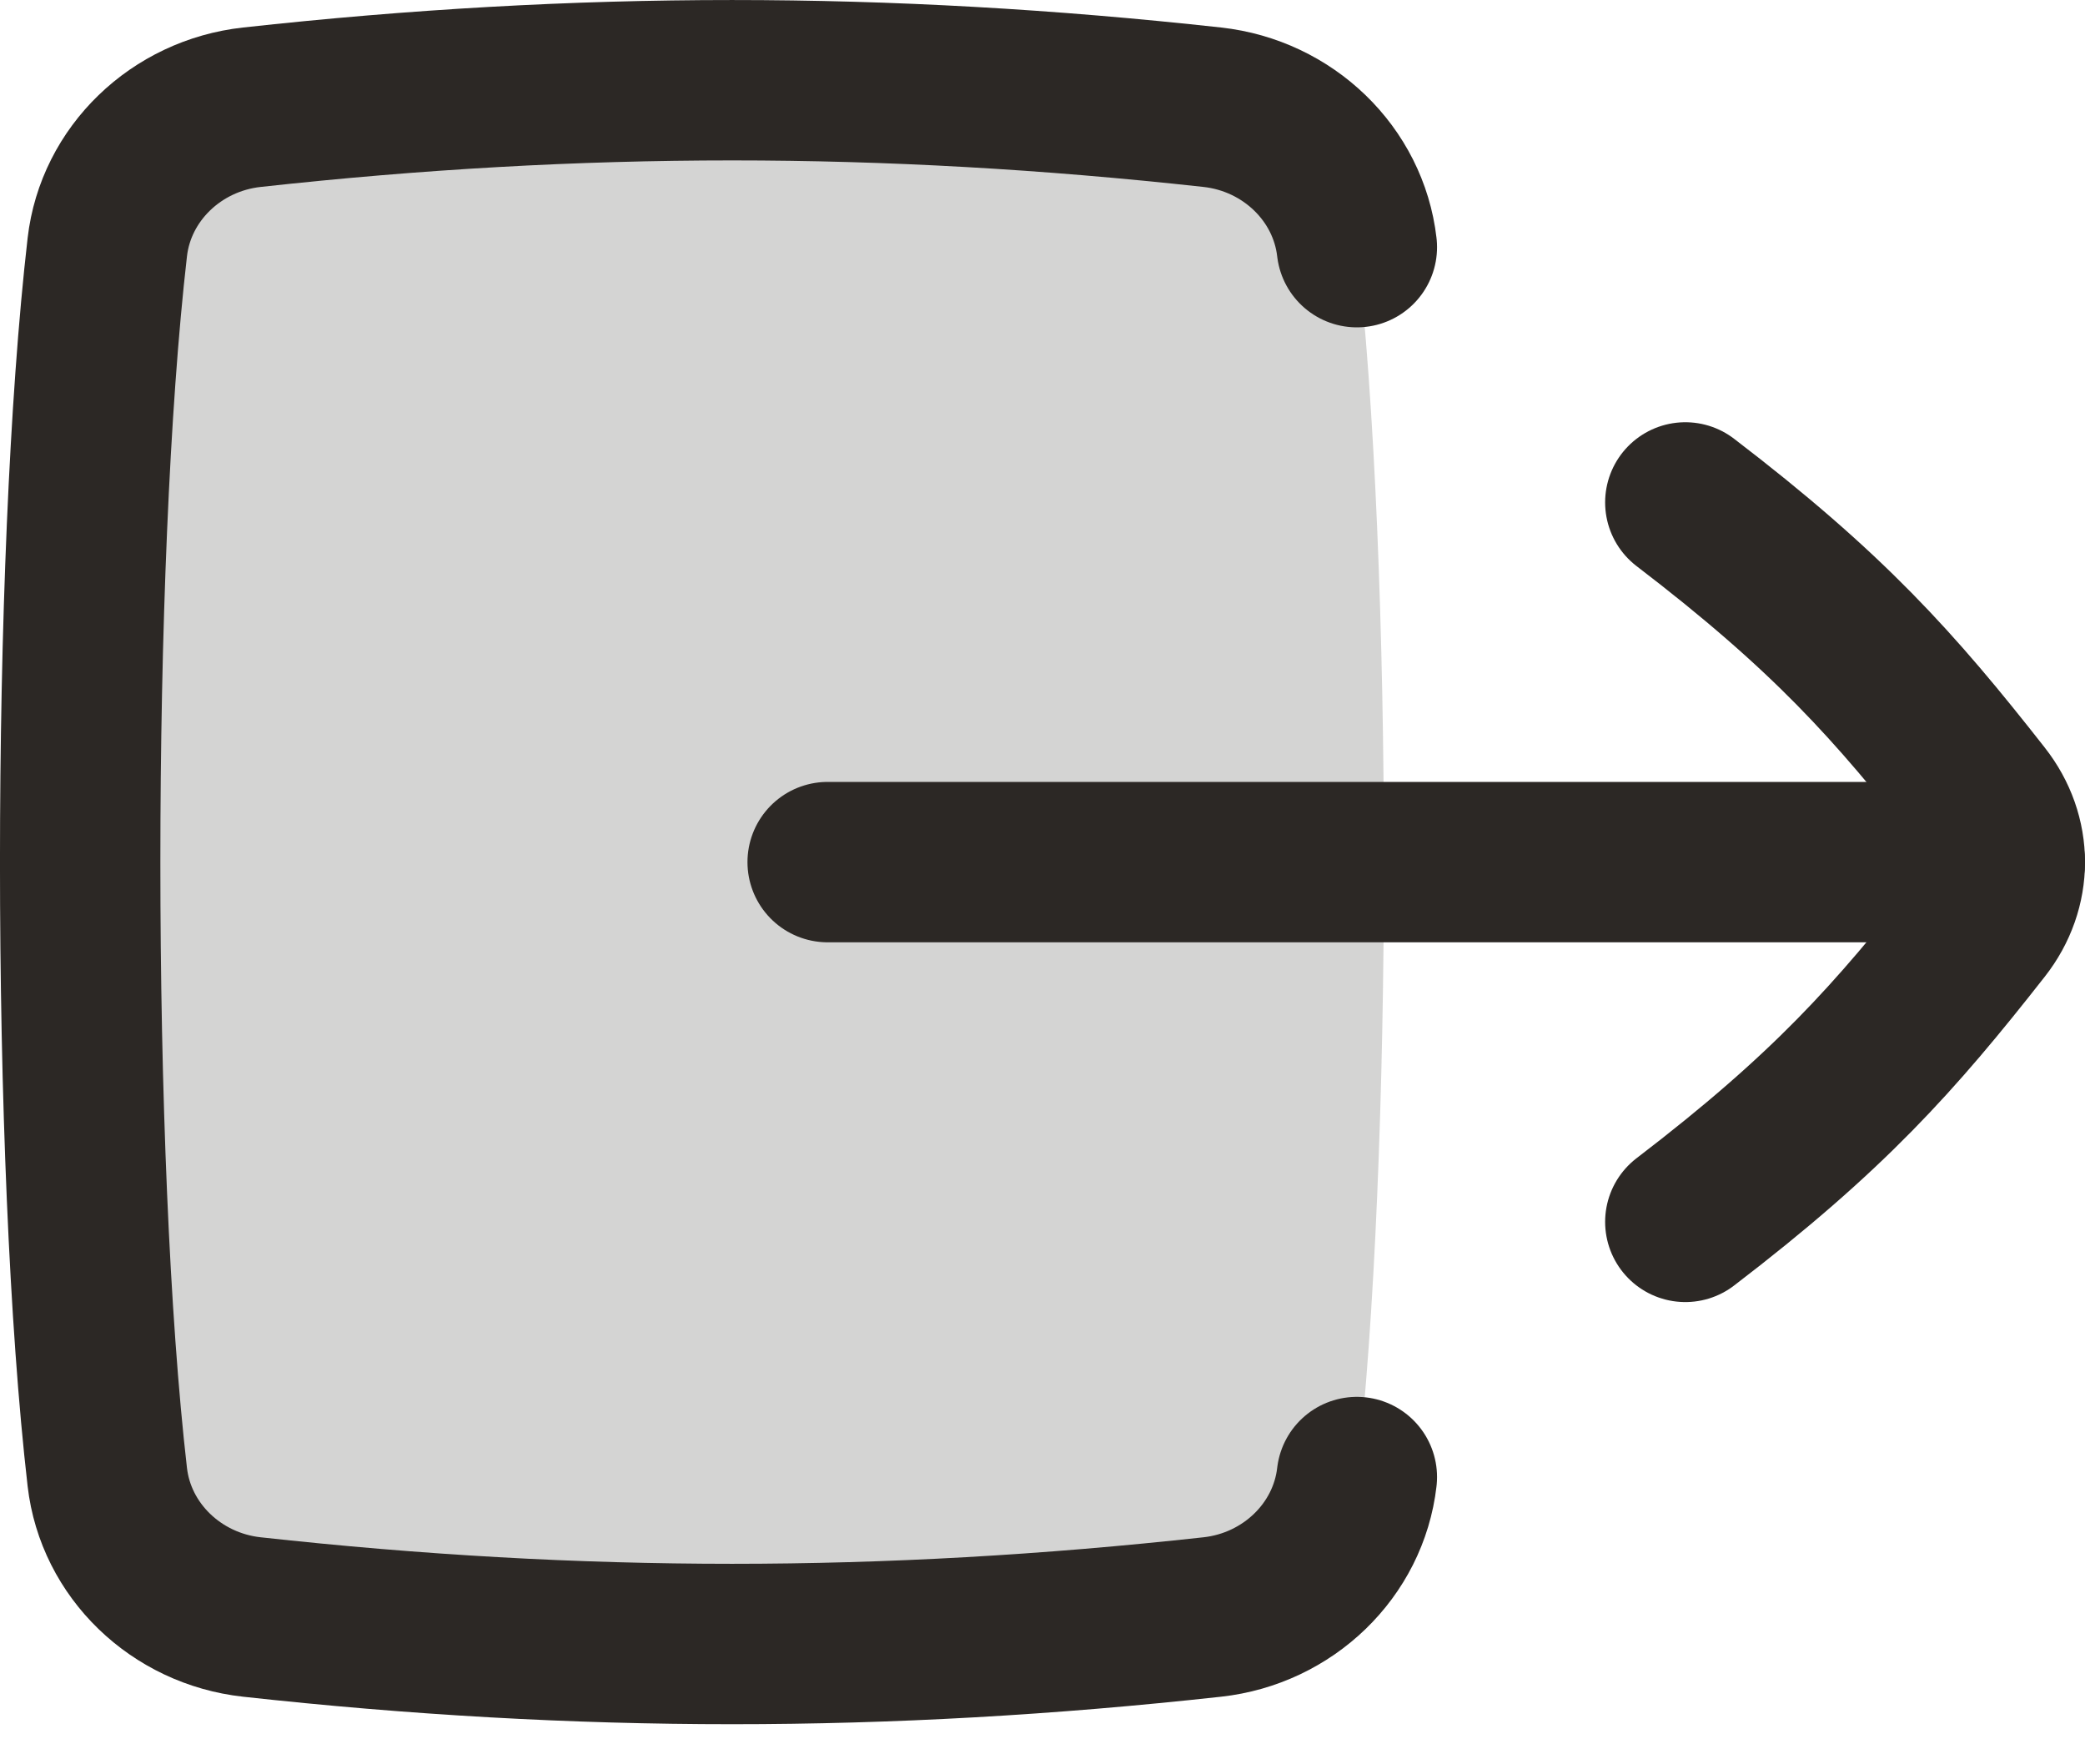 <svg xmlns="http://www.w3.org/2000/svg" width="26" height="22" viewBox="0 0 26 22"><g fill="none" fill-rule="evenodd" transform="translate(1 1)"><path fill="#2C2825" fill-opacity=".2" fill-rule="nonzero" d="M0.338,17.418 C0.443,18.332 1.195,19.059 2.141,19.163 C6.223,19.612 10.034,19.612 14.117,19.163 C15.062,19.059 15.815,18.332 15.92,17.418 C16.37,13.498 16.37,6.002 15.92,2.082 C15.815,1.168 15.062,0.441 14.117,0.337 C10.034,-0.112 6.223,-0.112 2.141,0.337 C1.195,0.441 0.443,1.168 0.338,2.082 C-0.113,6.002 -0.113,13.498 0.338,17.418 Z"/><path stroke="#2C2825" stroke-linecap="round" stroke-width="2" d="M15.92,2.082 C15.815,1.168 15.062,0.441 14.117,0.337 C10.034,-0.112 6.223,-0.112 2.141,0.337 C1.195,0.441 0.443,1.168 0.338,2.082 C-0.113,6.002 -0.113,13.498 0.338,17.418 C0.443,18.332 1.195,19.059 2.141,19.163 C6.223,19.612 10.034,19.612 14.117,19.163 C15.062,19.059 15.815,18.332 15.92,17.418"/><line x1="9.321" x2="24" y1="9.75" y2="9.75" stroke="#2C2825" stroke-linecap="round" stroke-linejoin="round" stroke-width="2"/><path stroke="#2C2825" stroke-linecap="round" stroke-linejoin="round" stroke-width="2" d="M20.016,14.236 C21.798,12.873 22.627,11.944 23.712,10.561 C24.096,10.071 24.096,9.429 23.712,8.94 C22.627,7.556 21.798,6.628 20.016,5.265"/></g></svg>